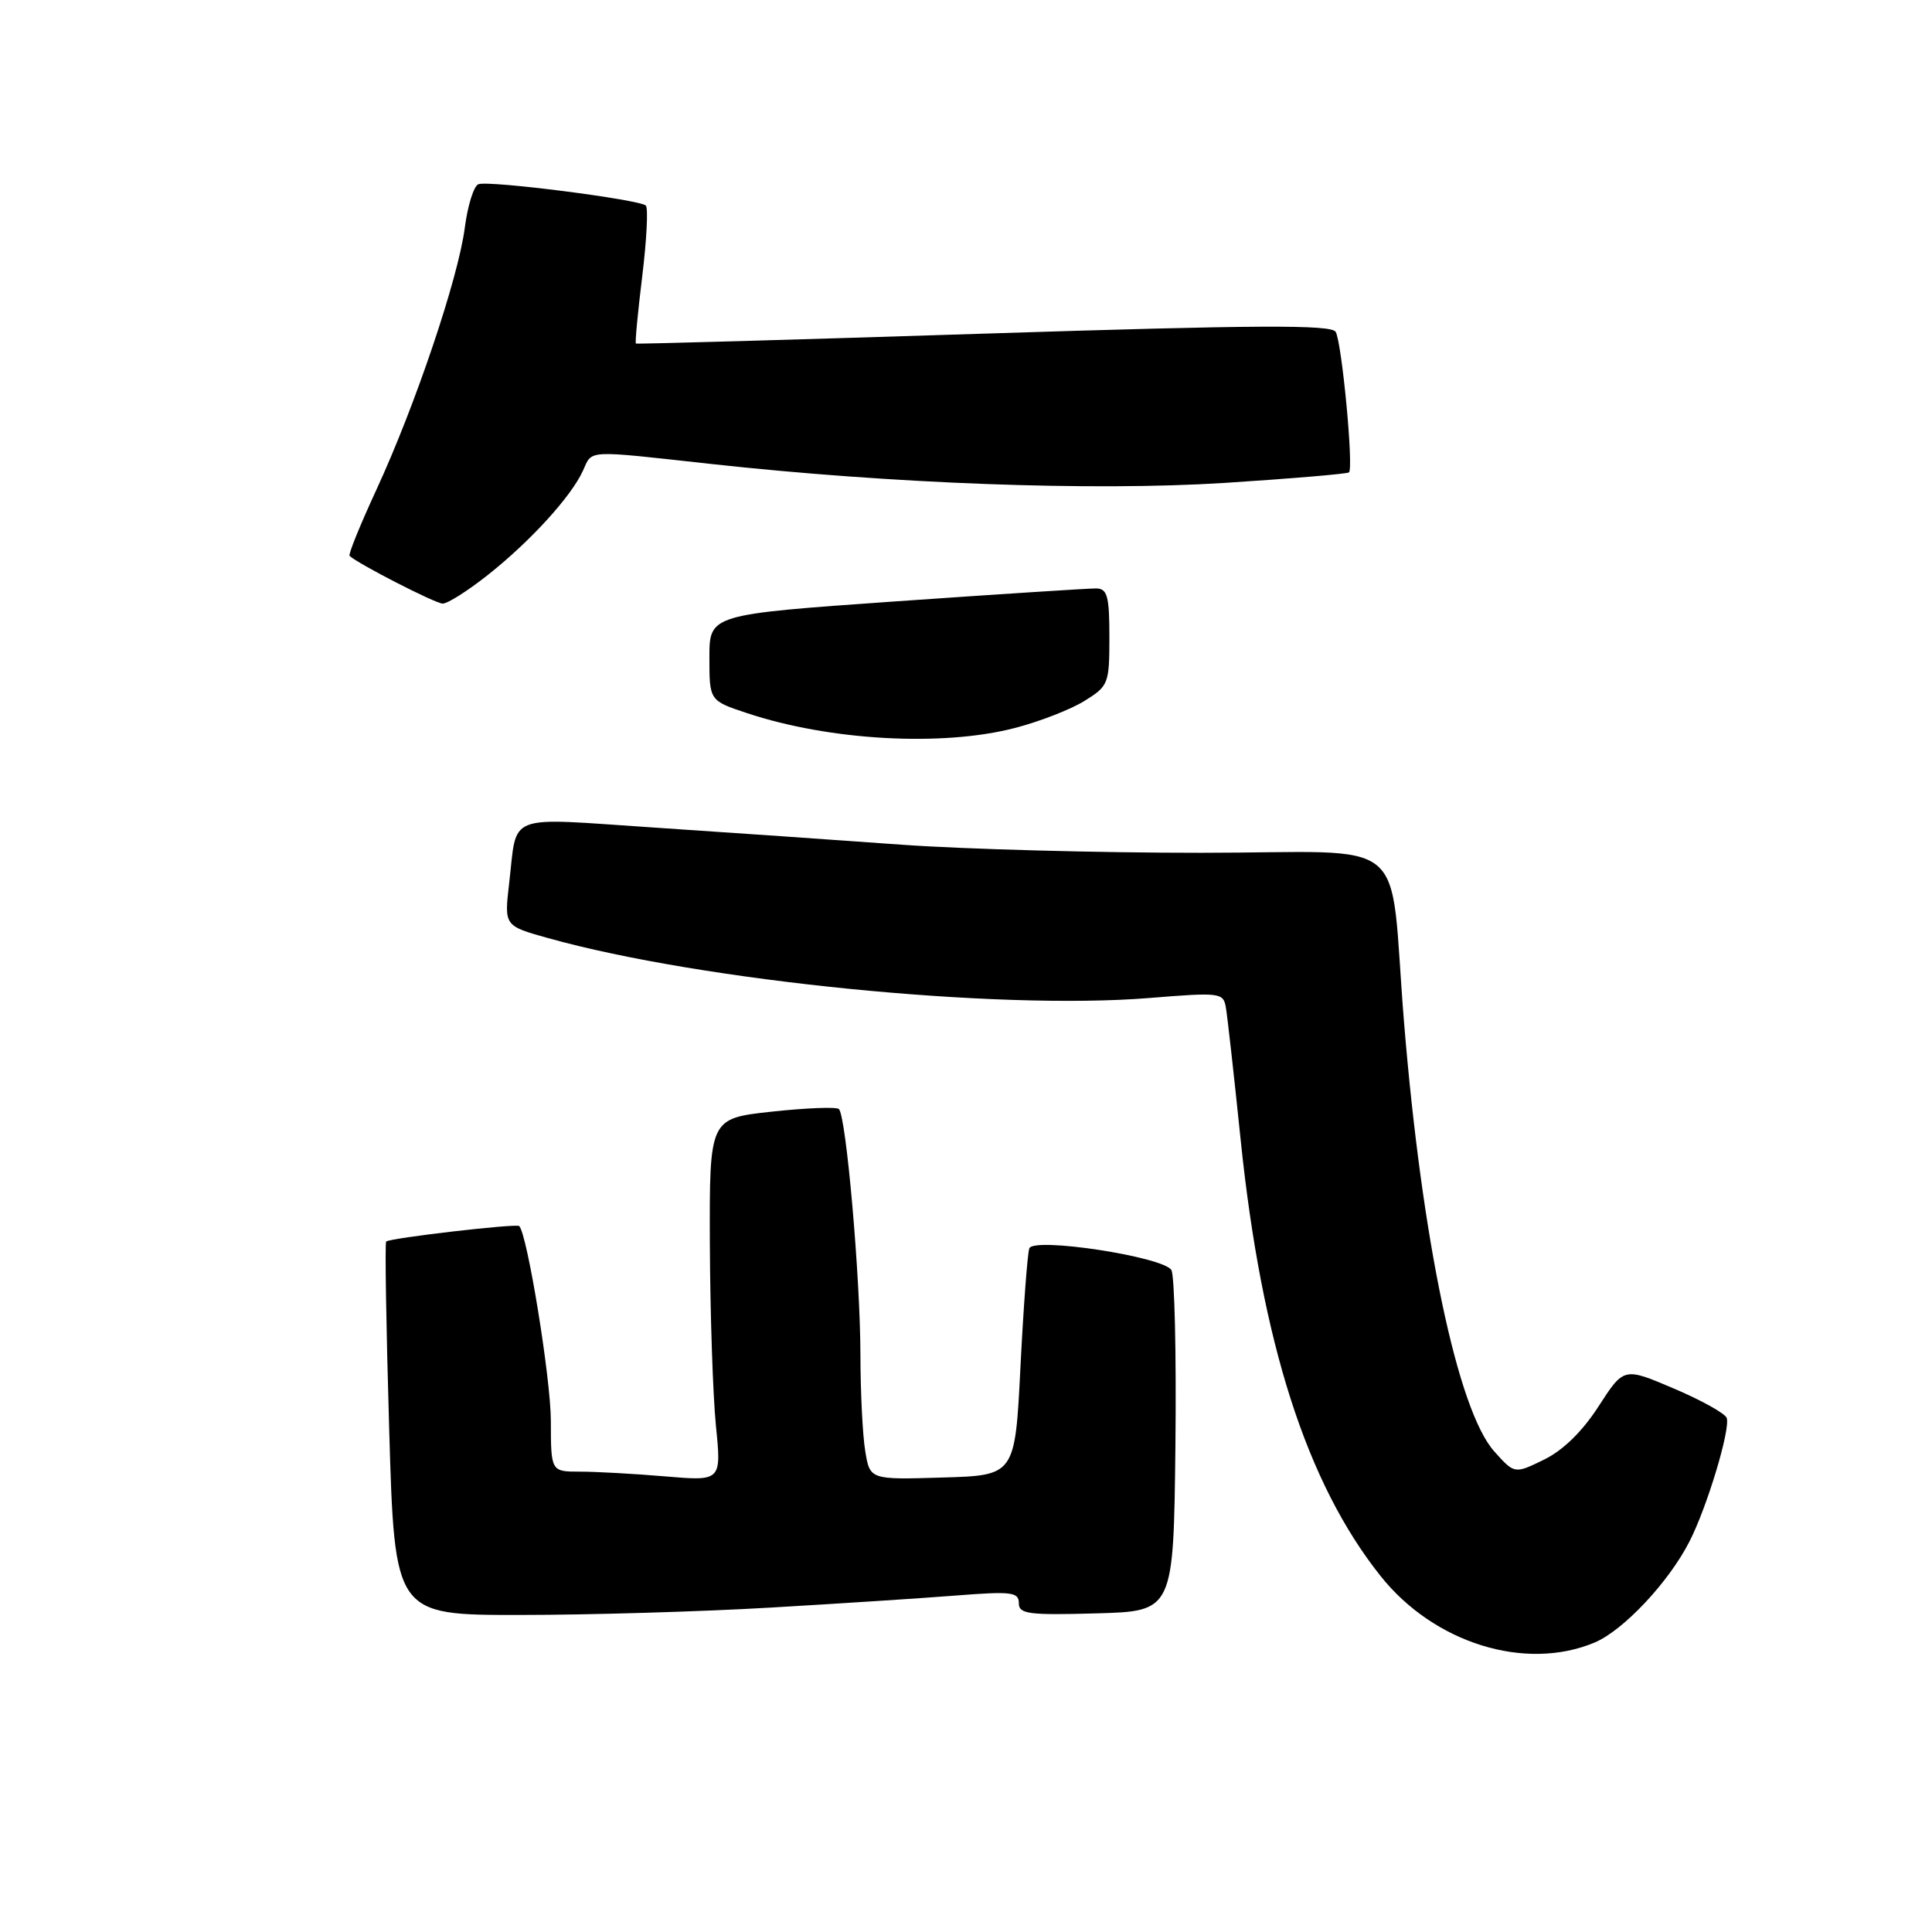 <?xml version="1.0" encoding="UTF-8" standalone="no"?>
<!DOCTYPE svg PUBLIC "-//W3C//DTD SVG 1.1//EN" "http://www.w3.org/Graphics/SVG/1.1/DTD/svg11.dtd" >
<svg xmlns="http://www.w3.org/2000/svg" xmlns:xlink="http://www.w3.org/1999/xlink" version="1.1" viewBox="0 0 256 256">
 <g >
 <path fill="currentColor"
d=" M 211.28 217.65 C 215.09 216.06 221.12 209.64 223.86 204.26 C 226.20 199.69 229.30 189.40 228.80 187.89 C 228.60 187.30 225.45 185.54 221.80 183.99 C 215.17 181.16 215.17 181.16 211.83 186.33 C 209.69 189.66 207.11 192.18 204.59 193.41 C 200.68 195.32 200.68 195.32 197.99 192.31 C 193.15 186.90 188.39 164.24 186.04 135.43 C 183.97 110.02 187.54 113.00 159.19 113.00 C 145.61 113.01 127.75 112.52 119.50 111.93 C 111.25 111.33 96.51 110.31 86.74 109.66 C 66.68 108.33 68.58 107.60 67.46 117.09 C 66.81 122.68 66.81 122.68 72.65 124.31 C 93.04 130.00 132.02 133.88 152.29 132.24 C 161.65 131.48 162.09 131.53 162.43 133.47 C 162.63 134.59 163.51 142.47 164.39 151.00 C 167.17 177.92 173.13 196.53 182.94 208.84 C 190.02 217.73 202.11 221.49 211.28 217.65 Z  M 102.00 213.02 C 111.08 212.49 122.21 211.77 126.75 211.41 C 134.02 210.84 135.00 210.96 135.00 212.42 C 135.00 213.87 136.27 214.03 145.25 213.78 C 155.50 213.50 155.50 213.50 155.75 191.50 C 155.88 179.40 155.64 168.95 155.21 168.28 C 154.06 166.51 136.97 163.90 136.39 165.41 C 136.15 166.05 135.62 173.09 135.22 181.04 C 134.50 195.50 134.50 195.50 124.89 195.78 C 115.27 196.07 115.27 196.07 114.65 192.28 C 114.30 190.20 114.02 184.47 114.01 179.55 C 114.00 169.27 112.11 147.76 111.15 146.95 C 110.79 146.65 106.79 146.81 102.25 147.30 C 94.00 148.20 94.00 148.20 94.06 164.85 C 94.10 174.01 94.46 184.82 94.86 188.88 C 95.60 196.26 95.60 196.26 88.15 195.63 C 84.05 195.28 78.97 195.00 76.85 195.00 C 73.00 195.00 73.00 195.00 72.99 188.25 C 72.98 182.65 69.87 163.54 68.80 162.46 C 68.43 162.10 51.66 164.04 51.17 164.51 C 50.99 164.68 51.17 175.89 51.57 189.41 C 52.29 214.00 52.29 214.00 68.90 213.99 C 78.03 213.99 92.92 213.55 102.00 213.02 Z  M 134.48 96.46 C 137.73 95.62 141.87 94.01 143.69 92.88 C 146.88 90.91 147.00 90.60 147.00 84.42 C 147.00 78.98 146.73 78.00 145.25 77.97 C 144.29 77.96 132.36 78.73 118.75 79.68 C 94.00 81.42 94.00 81.42 94.00 87.13 C 94.00 92.84 94.00 92.84 99.01 94.50 C 109.96 98.14 124.88 98.96 134.48 96.46 Z  M 64.66 76.17 C 70.26 71.74 75.68 65.80 77.24 62.38 C 78.52 59.57 77.42 59.63 94.15 61.47 C 118.18 64.11 144.75 65.09 162.23 63.99 C 171.11 63.42 178.54 62.79 178.75 62.59 C 179.38 61.96 177.79 45.28 176.98 43.97 C 176.38 43.00 166.59 43.05 130.36 44.21 C 105.14 45.02 84.39 45.61 84.26 45.52 C 84.13 45.43 84.51 41.42 85.10 36.60 C 85.69 31.78 85.90 27.57 85.58 27.24 C 84.77 26.44 64.78 23.88 63.39 24.41 C 62.78 24.64 61.97 27.23 61.59 30.16 C 60.73 36.84 55.03 53.73 49.89 64.86 C 47.74 69.51 46.13 73.47 46.32 73.65 C 47.32 74.65 57.68 79.97 58.66 79.98 C 59.30 79.99 62.00 78.28 64.66 76.17 Z "/>
</g>
</svg>
